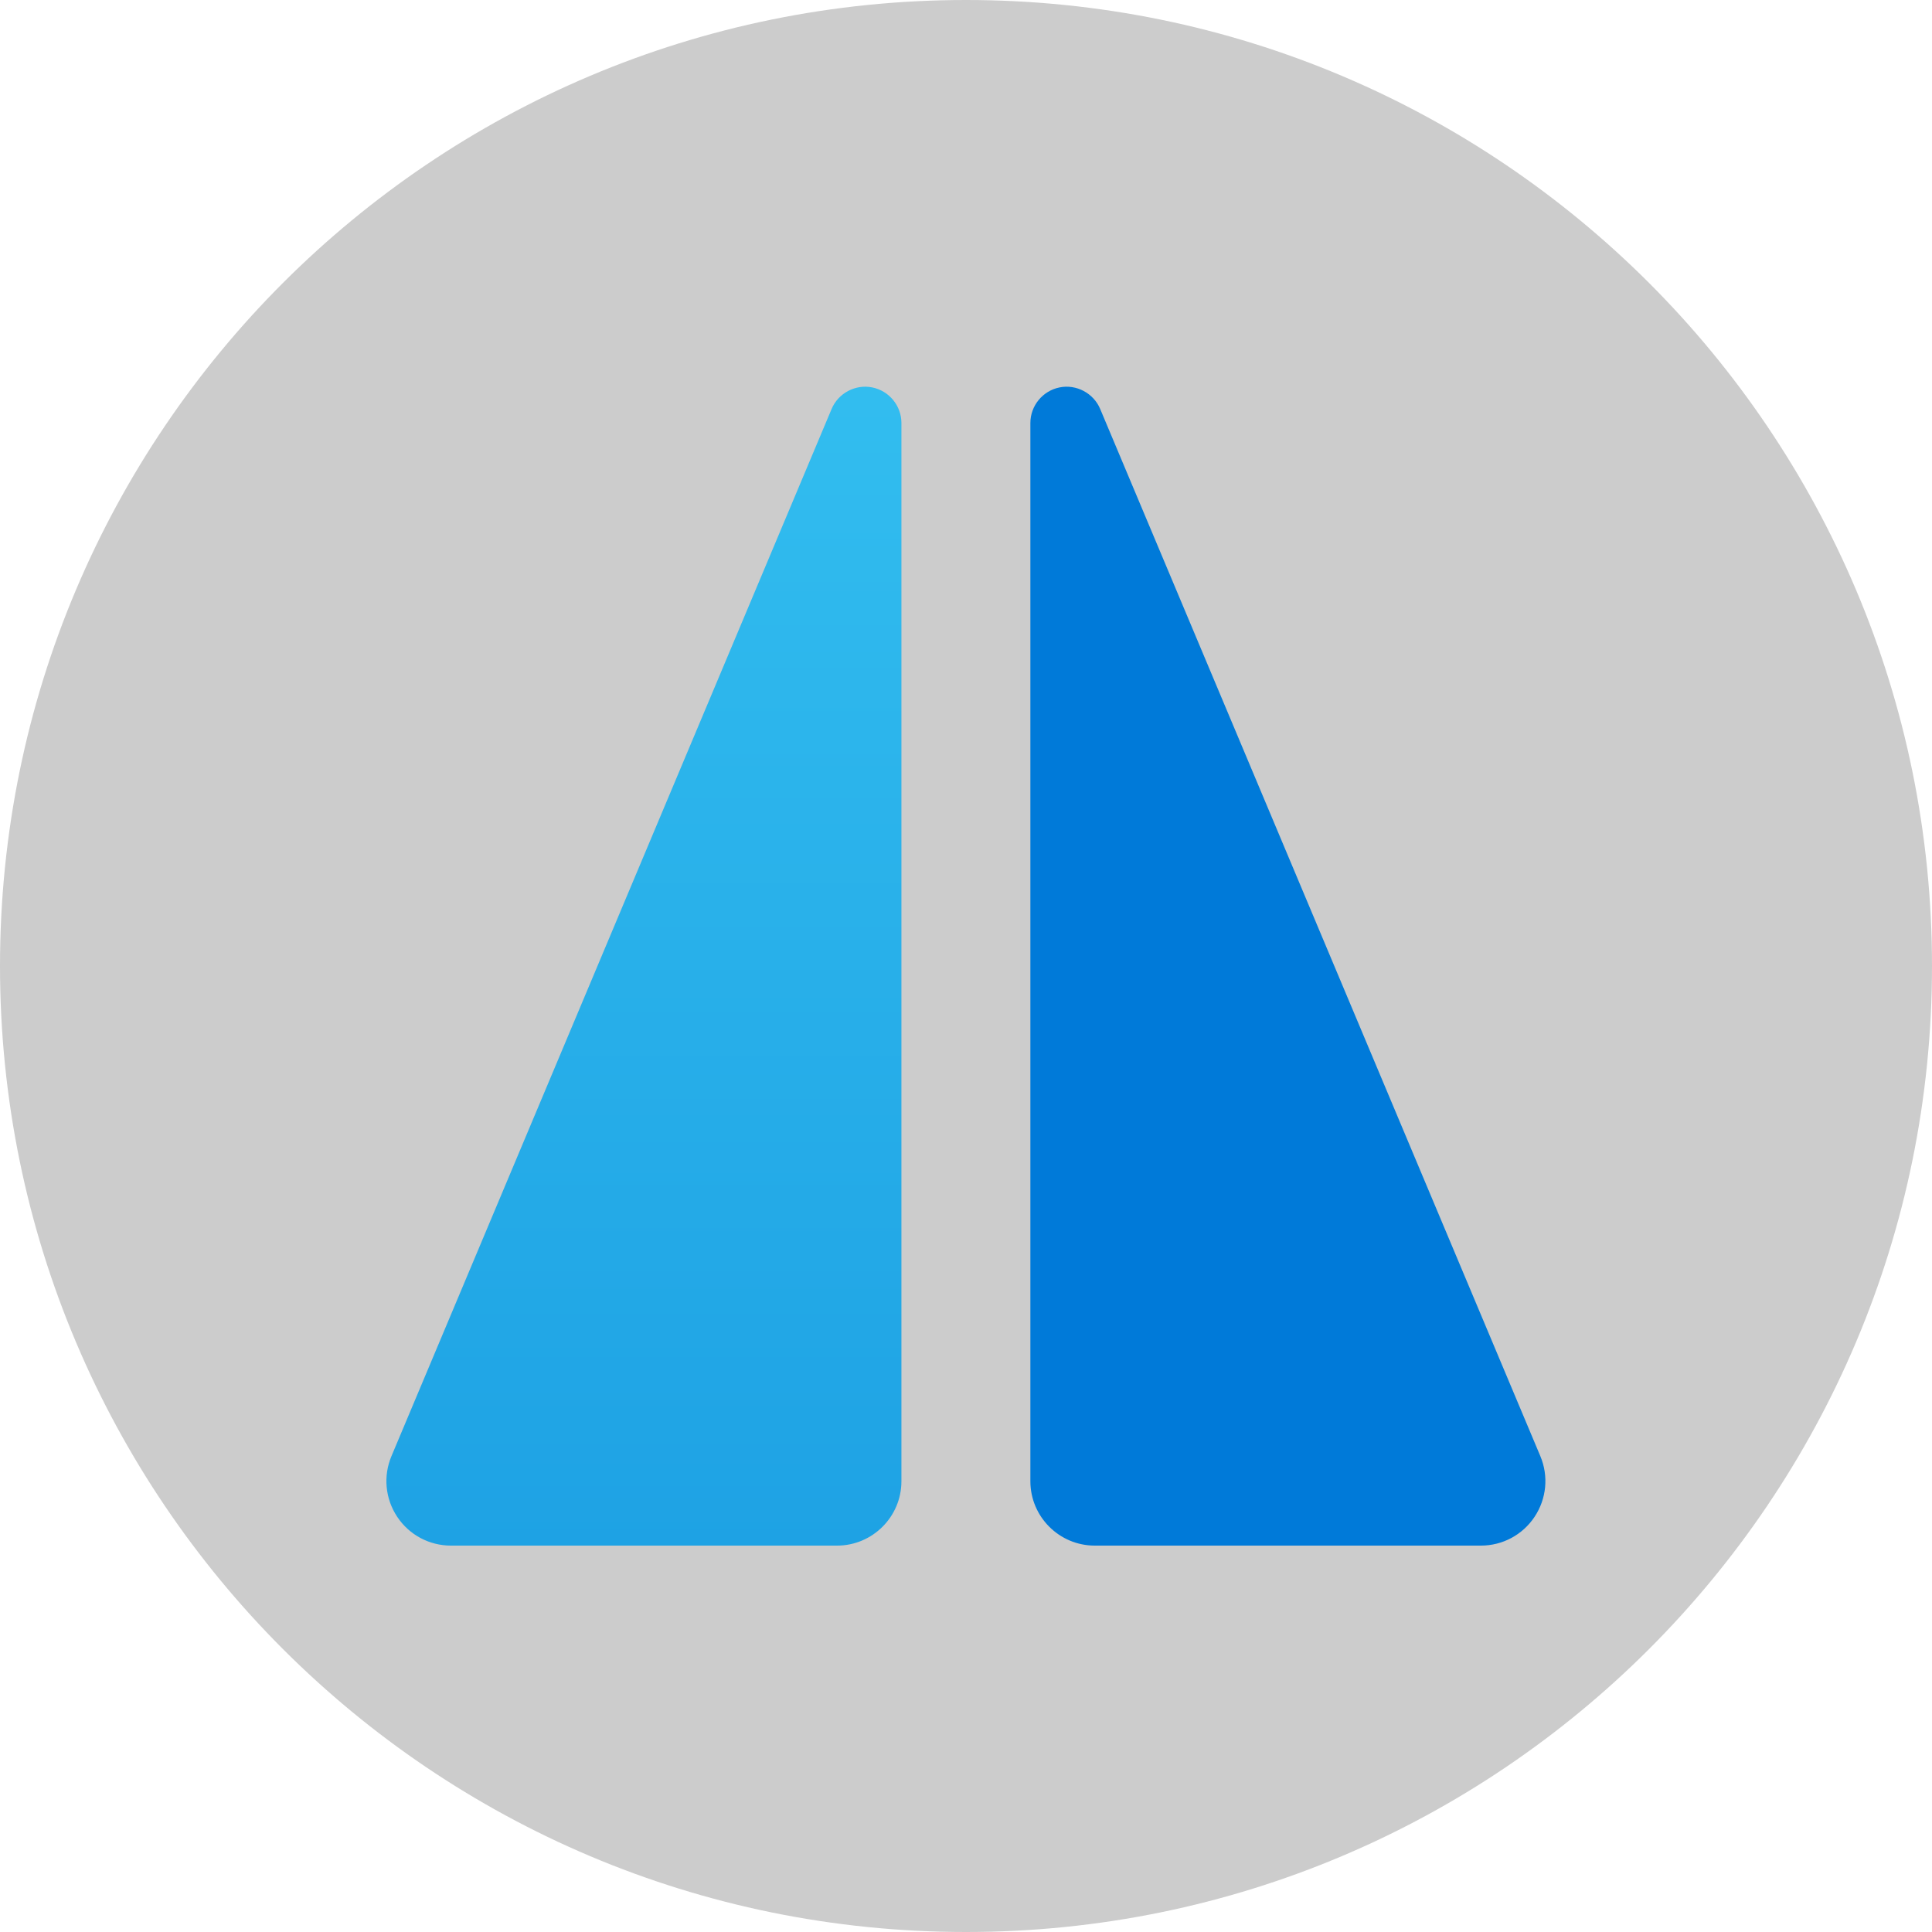 <svg xmlns="http://www.w3.org/2000/svg" x="0px" y="0px"
width="48" height="48"
viewBox="0 0 172 172"
style=" fill:#000000;"><defs><linearGradient x1="57.324" y1="34.542" x2="57.324" y2="138.083" gradientUnits="userSpaceOnUse" id="color-1_TG5DEHpUn0gB_gr1"><stop offset="0" stop-color="#32bdef"></stop><stop offset="1" stop-color="#1ea2e4"></stop></linearGradient></defs><g fill="none" fill-rule="nonzero" stroke="none" stroke-width="1" stroke-linecap="butt" stroke-linejoin="miter" stroke-miterlimit="10" stroke-dasharray="" stroke-dashoffset="0" font-family="none" font-weight="none" font-size="none" text-anchor="none" style="mix-blend-mode: normal"><path d="M0,172v-172h172v172z" fill="none"></path><path d="M86,172c-47.496,0 -86,-38.504 -86,-86v0c0,-47.496 38.504,-86 86,-86v0c47.496,0 86,38.504 86,86v0c0,47.496 -38.504,86 -86,86z" fill="#cccccc"></path><g><path d="M137.133,129.638l-39.184,-93.222c-0.591,-1.419 -2.13,-2.227 -3.618,-1.926c-1.505,0.301 -2.6,1.634 -2.6,3.17v94.208c0,3.162 2.571,5.733 5.733,5.733h34.376c1.926,0 3.712,-0.957 4.779,-2.563c1.066,-1.605 1.261,-3.623 0.513,-5.401z" fill="#007ad9"></path><path d="M34.849,129.638l39.184,-93.222c0.591,-1.419 2.13,-2.227 3.618,-1.926c1.505,0.301 2.6,1.634 2.6,3.17v94.208c0,3.162 -2.571,5.733 -5.733,5.733h-34.376c-1.926,0 -3.712,-0.957 -4.779,-2.563c-1.066,-1.605 -1.261,-3.623 -0.513,-5.401z" fill="url(#color-1_TG5DEHpUn0gB_gr1)"></path></g></g></svg>